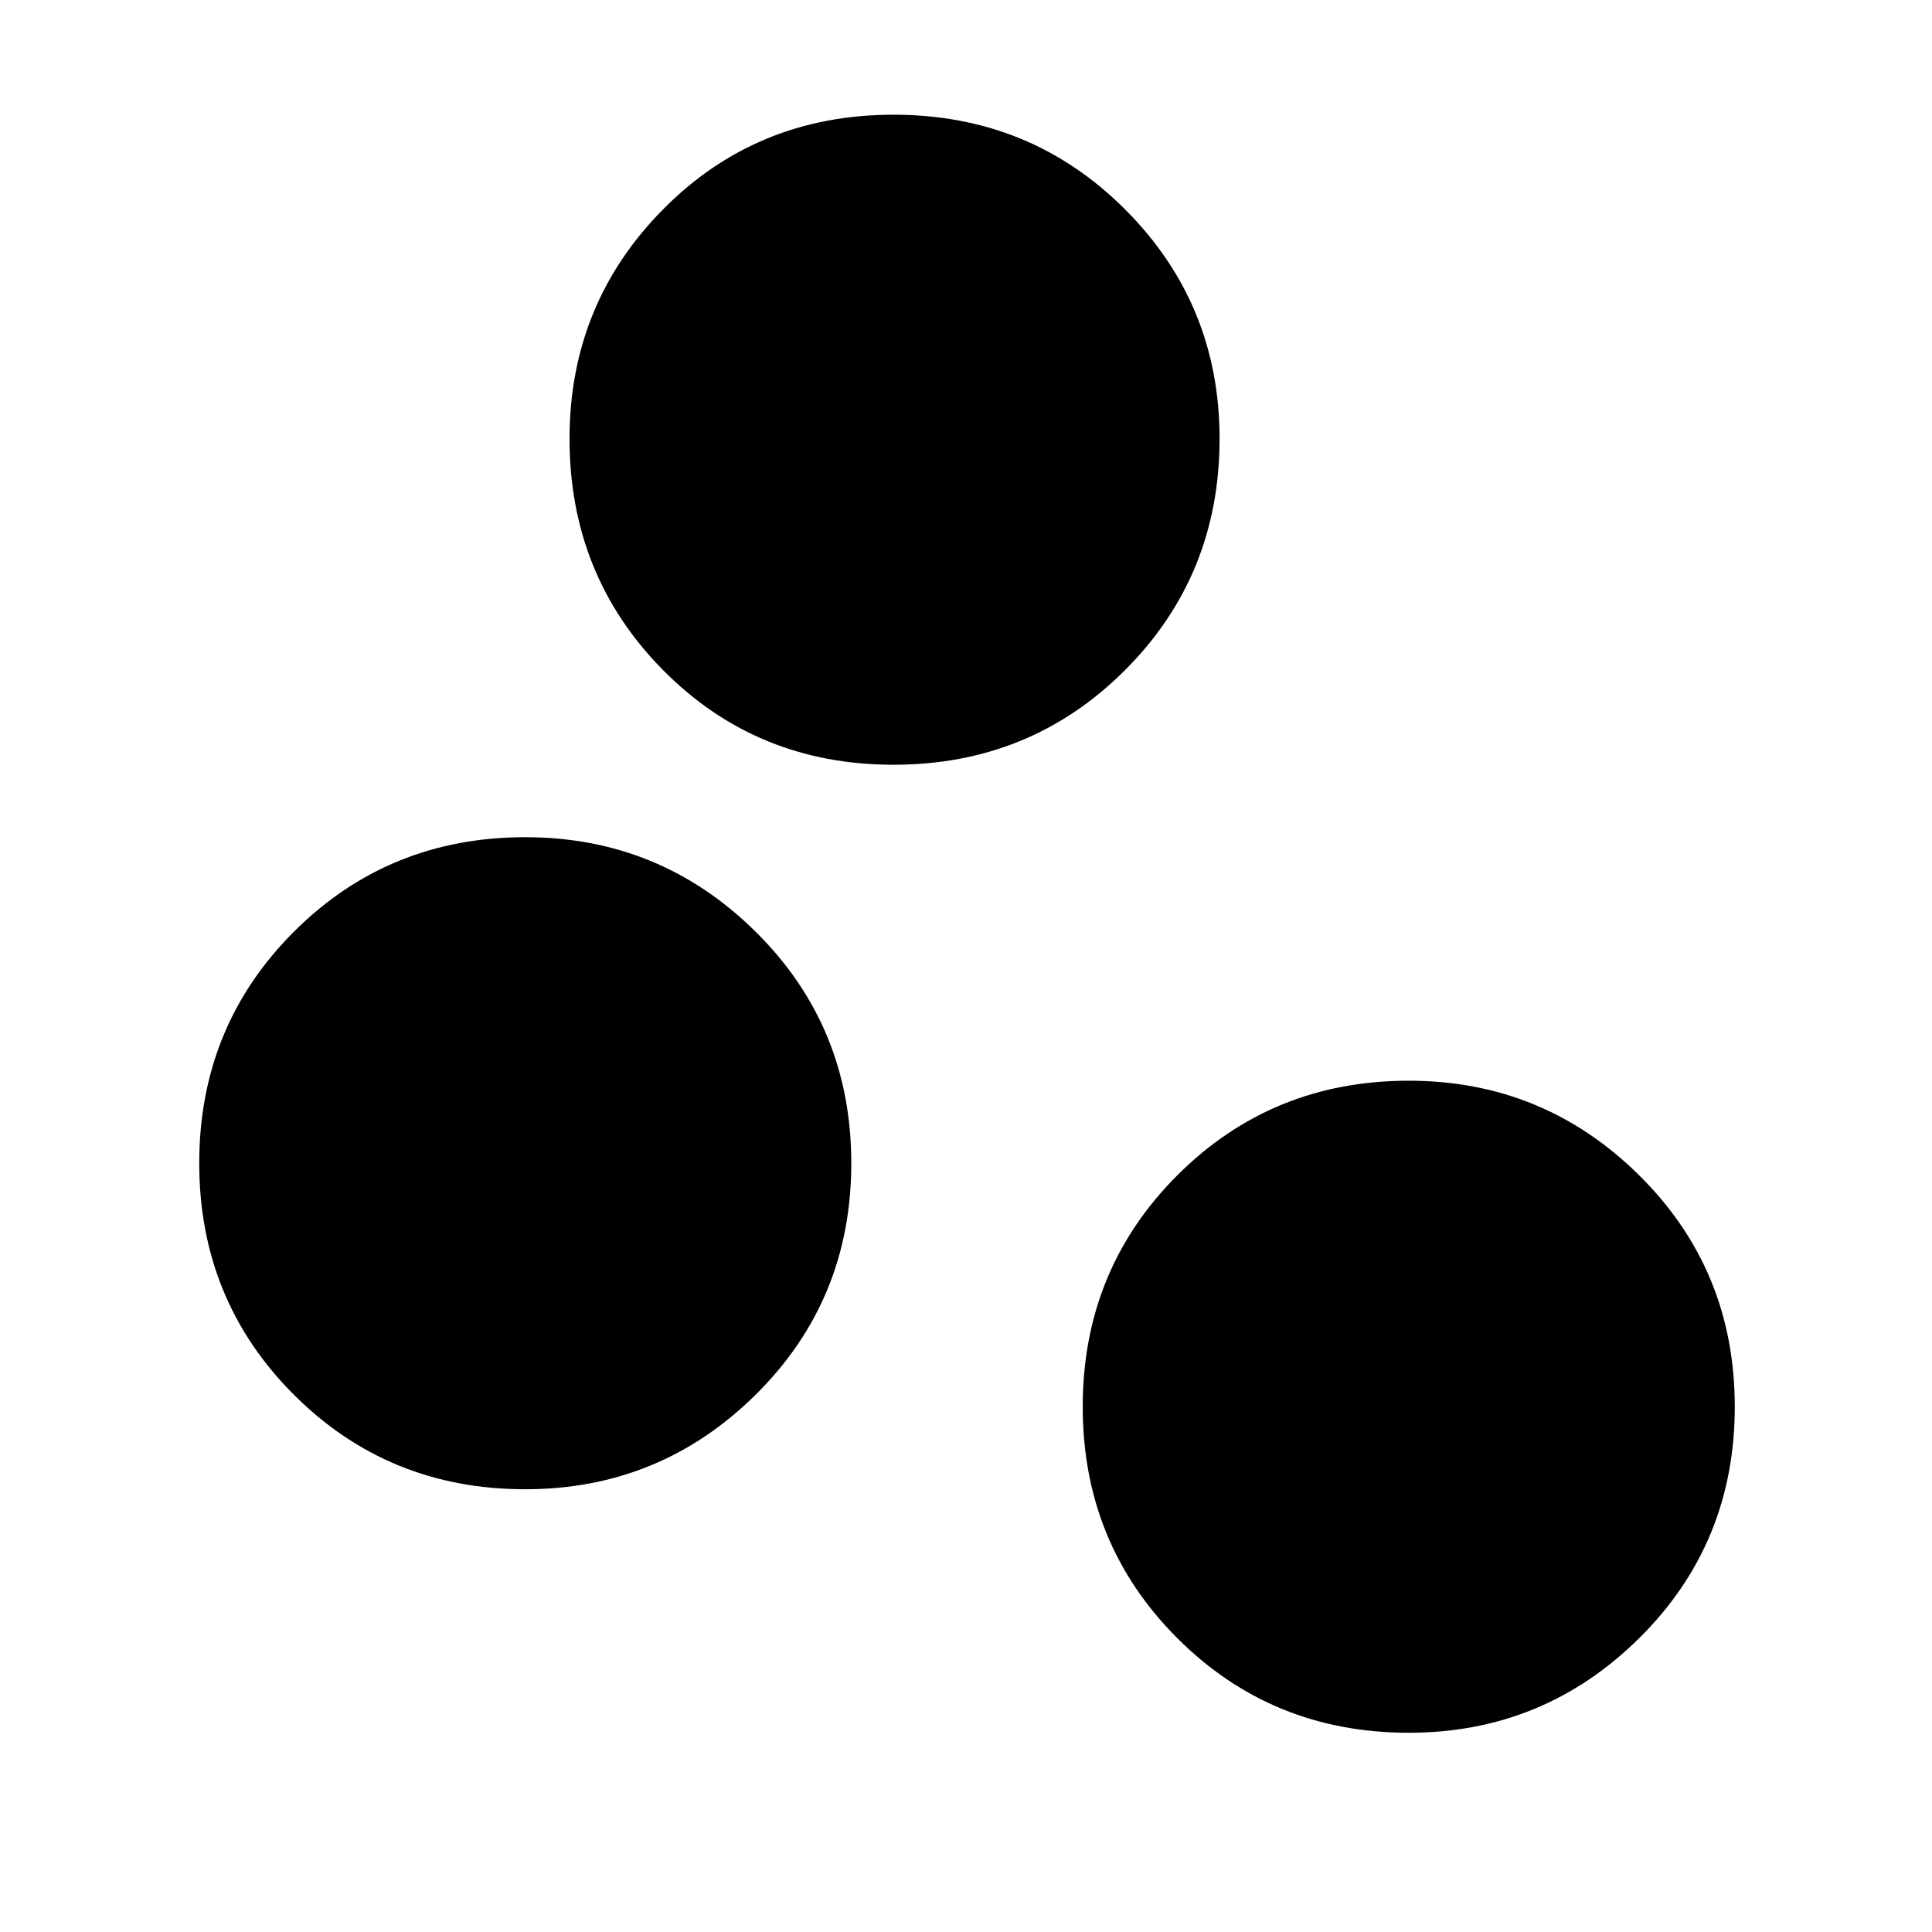 <svg xmlns="http://www.w3.org/2000/svg" height="48" width="48"><path d="M13.05 37q-3.4 0-5.75-2.35T4.95 28.9q0-3.4 2.35-5.75t5.75-2.35q3.35 0 5.725 2.35 2.375 2.35 2.375 5.75t-2.375 5.75Q16.4 37 13.05 37Zm9.15-18q-3.4 0-5.725-2.35-2.325-2.35-2.325-5.75 0-3.35 2.325-5.7T22.2 2.85q3.4 0 5.75 2.35t2.35 5.7q0 3.4-2.35 5.75T22.2 19ZM35 43.05q-3.4 0-5.75-2.35t-2.35-5.75q0-3.4 2.35-5.75T35 26.85q3.35 0 5.725 2.35 2.375 2.35 2.375 5.75t-2.375 5.75Q38.35 43.05 35 43.05Z"/></svg>